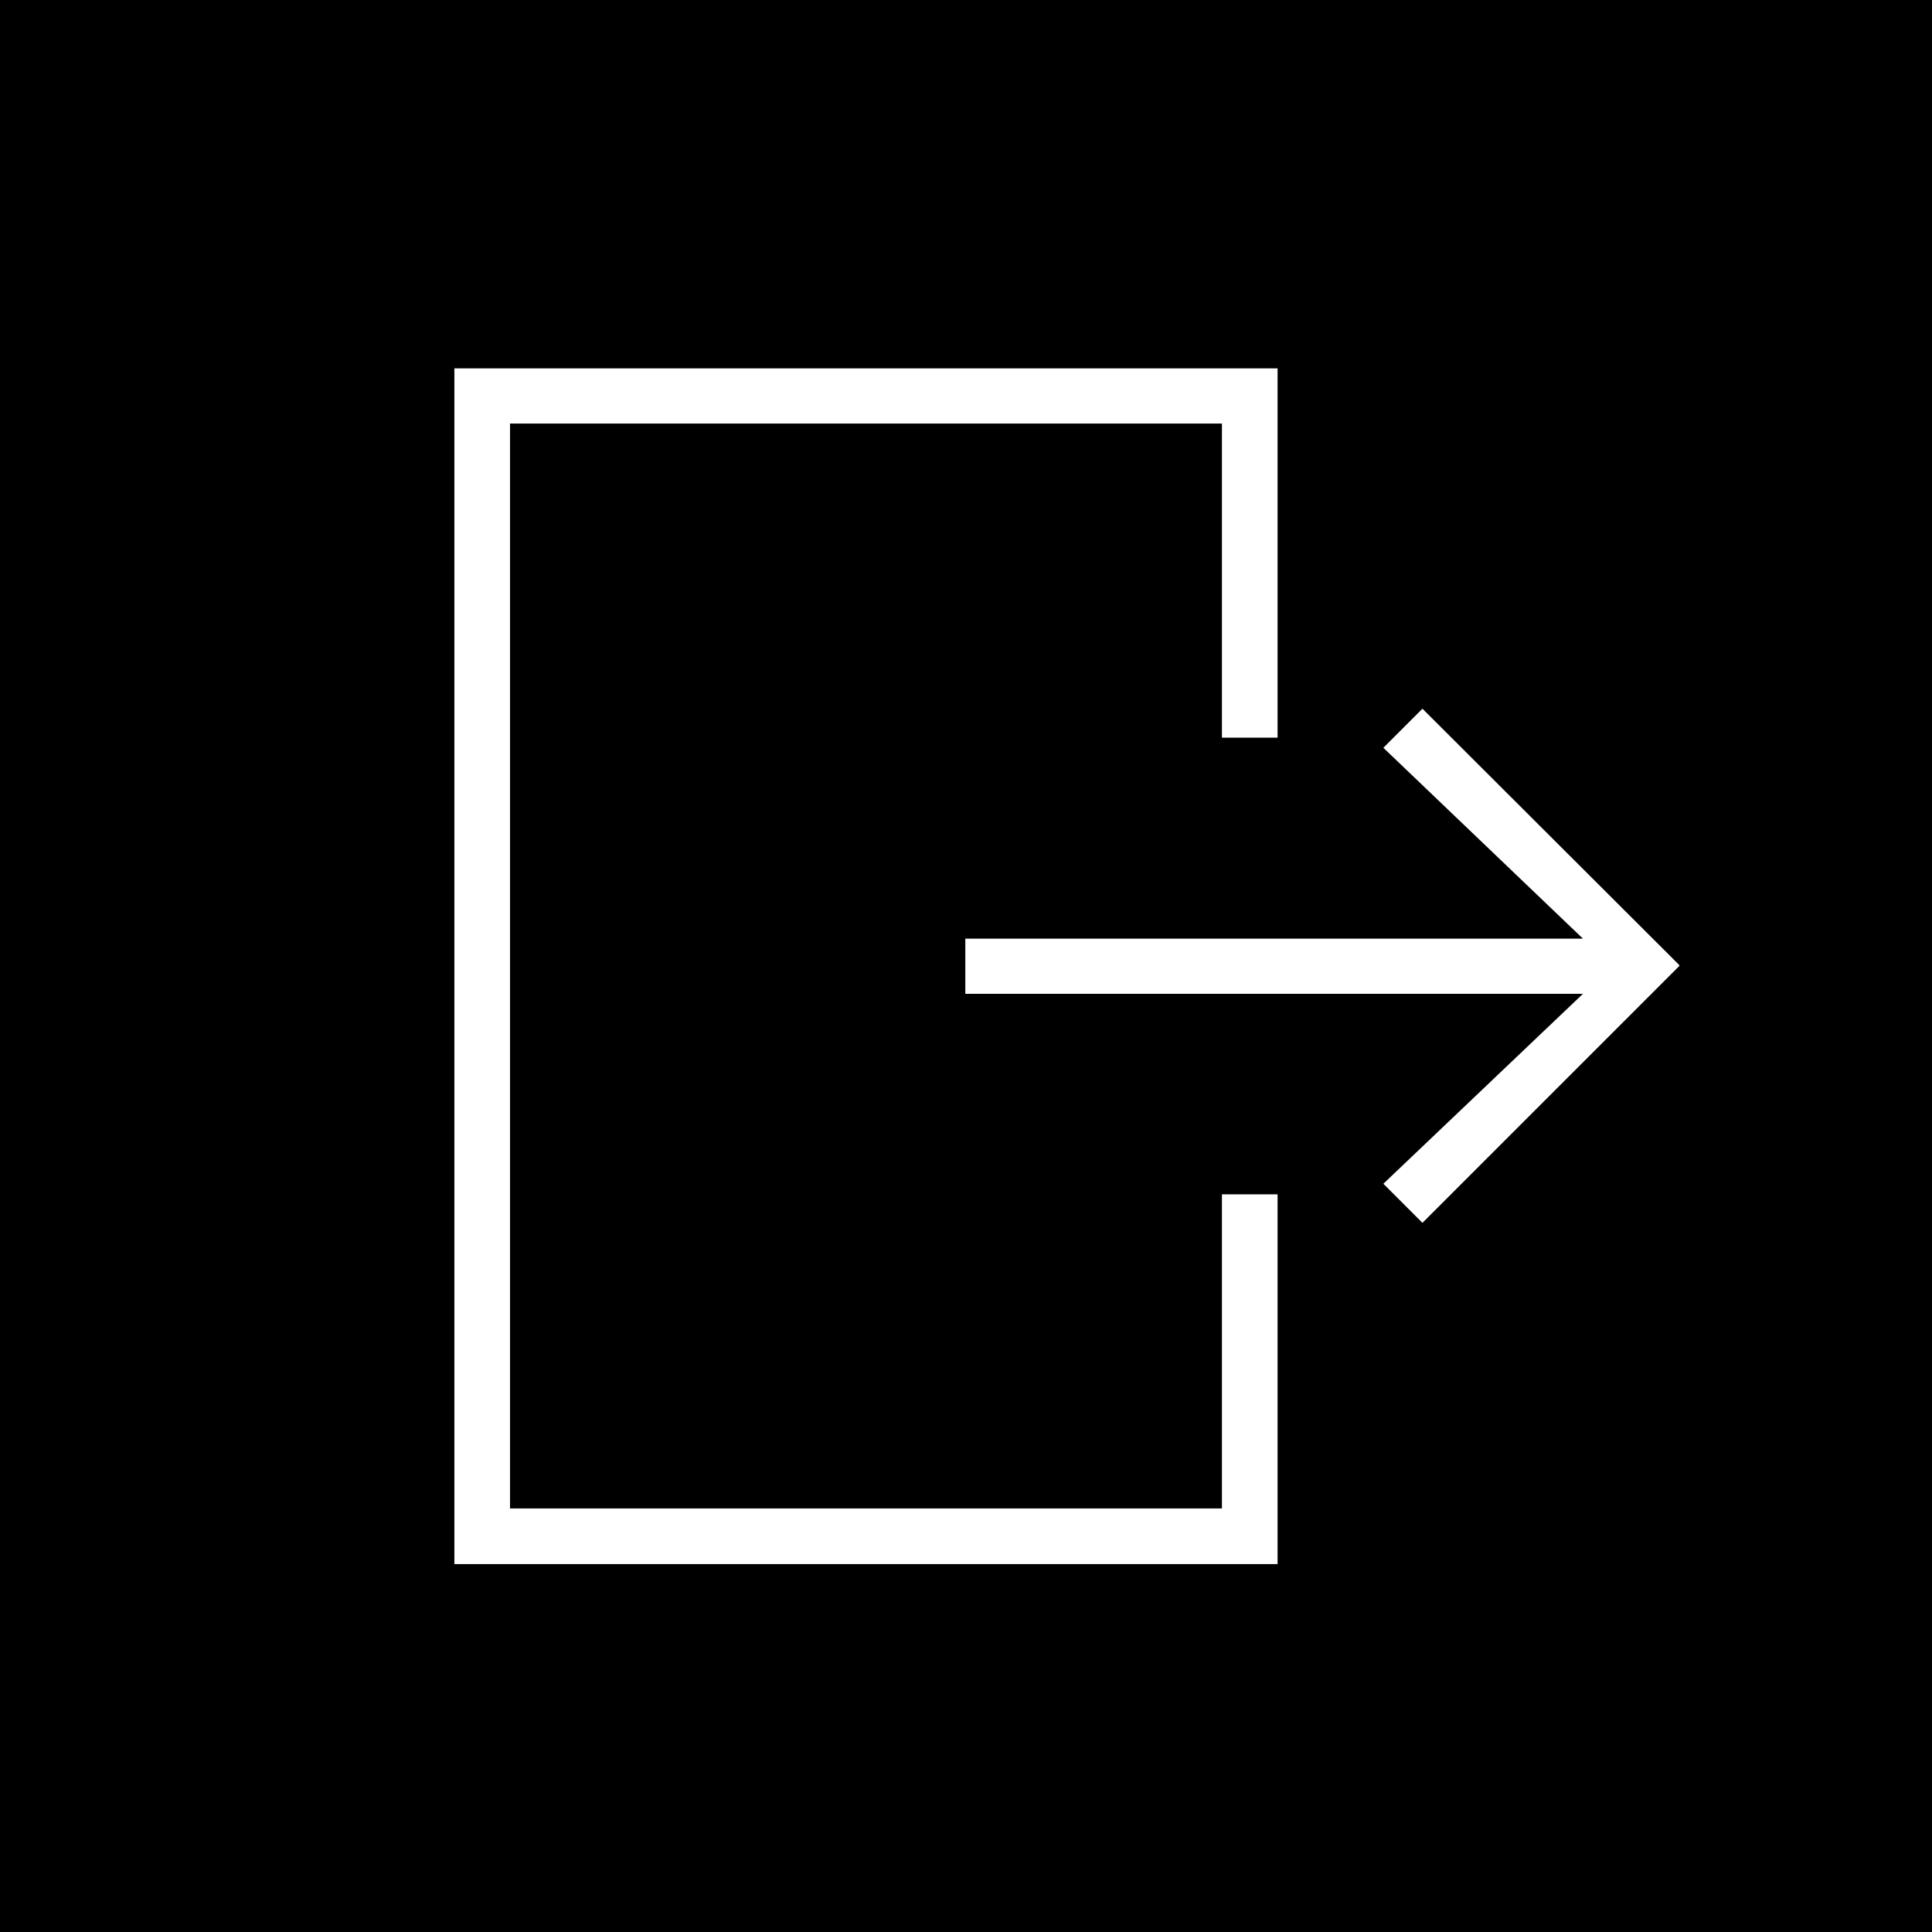 <svg version="1.1" xmlns="http://www.w3.org/2000/svg" xmlns:xlink="http://www.w3.org/1999/xlink" x="0px" y="0px"
	 viewBox="0 0 420.1 420.1" style="enable-background:new 0 0 420.1 420.1;" xml:space="preserve">
<style type="text/css">
	.st0{fill:#FFFFFF;}
</style>
<g id="Layer_1">
	<rect width="420.1" height="420.1"/>
	<g>
		<polygon class="st0" points="265.7,328 110.9,328 110.9,92.1 265.7,92.1 265.7,160.4 277.8,160.4 277.8,80.1 98.8,80.1 
			98.8,340.1 277.8,340.1 277.8,259.7 265.7,259.7 		"/>
		<polygon class="st0" points="365.2,209.9 309.3,154.1 300.8,162.6 344.2,204.1 209.9,204.1 209.9,216.1 344.2,216.1 300.8,257.4 
			309.3,265.9 365.2,210 365.1,210 		"/>
	</g>
</g>
<g id="Layer_2">
</g>
<g id="Layer_3">
</g>
<g id="Layer_4">
</g>
<g id="Layer_5">
</g>
<g id="Layer_6">
</g>
<g id="Layer_7">
</g>
<g id="Layer_8">
</g>
</svg>

